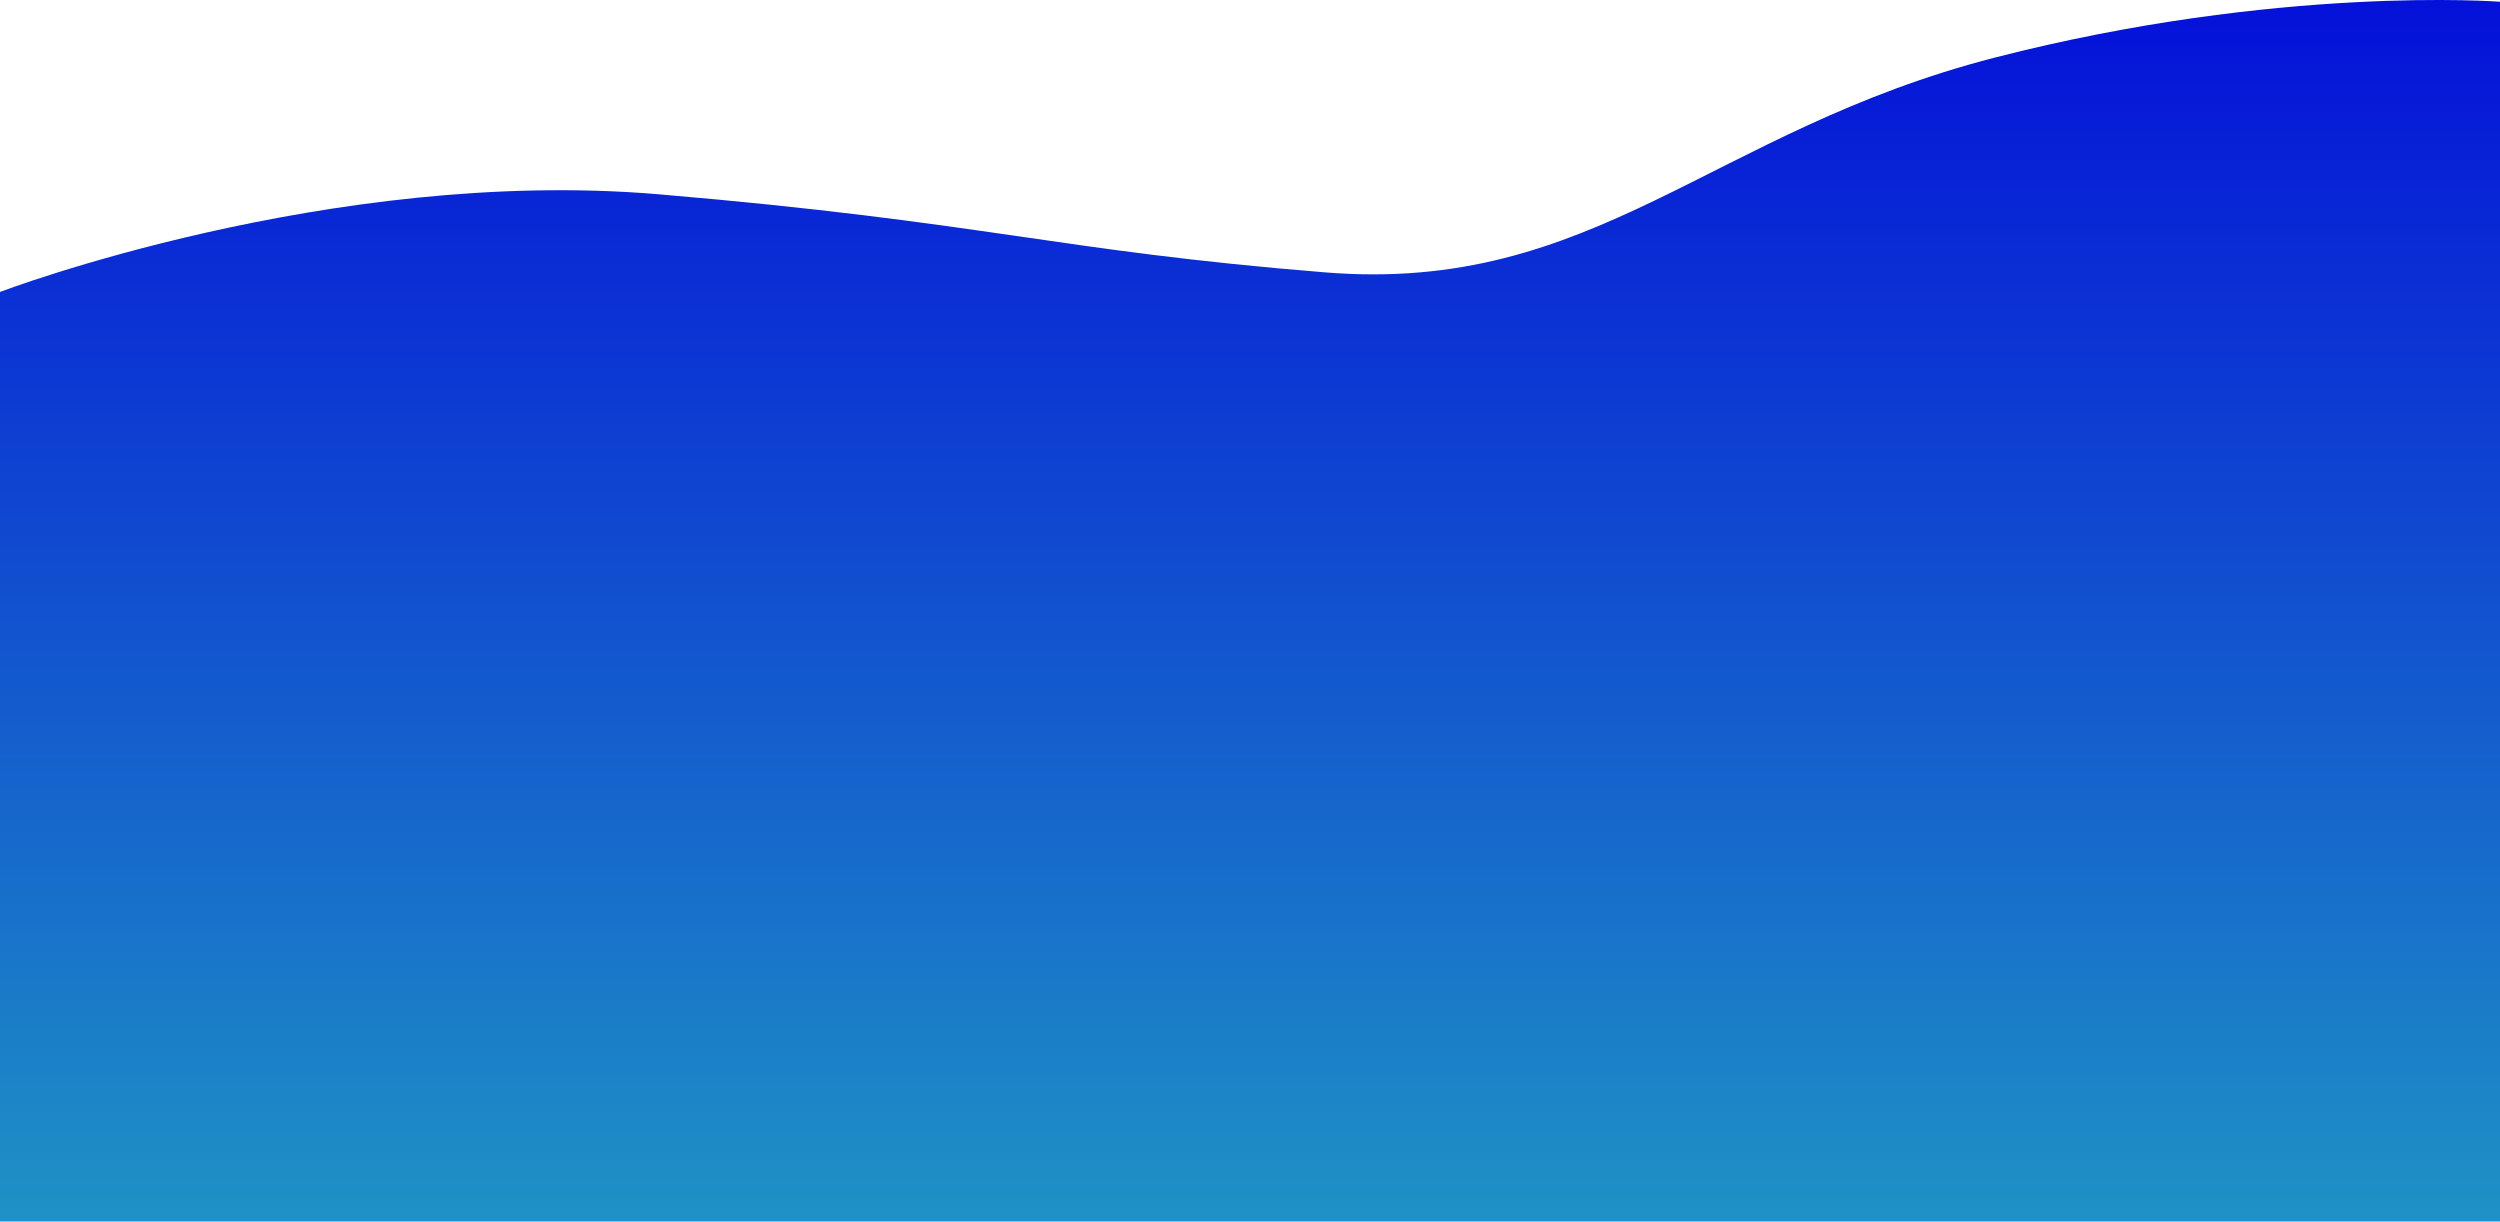 <svg xmlns="http://www.w3.org/2000/svg" xmlns:xlink="http://www.w3.org/1999/xlink" width="1920" height="938.122" viewBox="0 0 1920 938.122">
  <defs>
    <linearGradient id="linear-gradient" x1="0.5" x2="0.5" y2="1" gradientUnits="objectBoundingBox">
      <stop offset="0" stop-color="#040fd9"/>
      <stop offset="1" stop-color="#1f92c5"/>
    </linearGradient>
  </defs>
  <path id="Path_1" data-name="Path 1" d="M1920,110.69s-169.9-13.143-387.857,42.857-307.347,181.681-514.286,165-259.9-38.553-512.143-60S0,333.547,0,333.547V1047.47H1920Z" transform="translate(0 -109.348)" fill="url(#linear-gradient)"/>
</svg>
